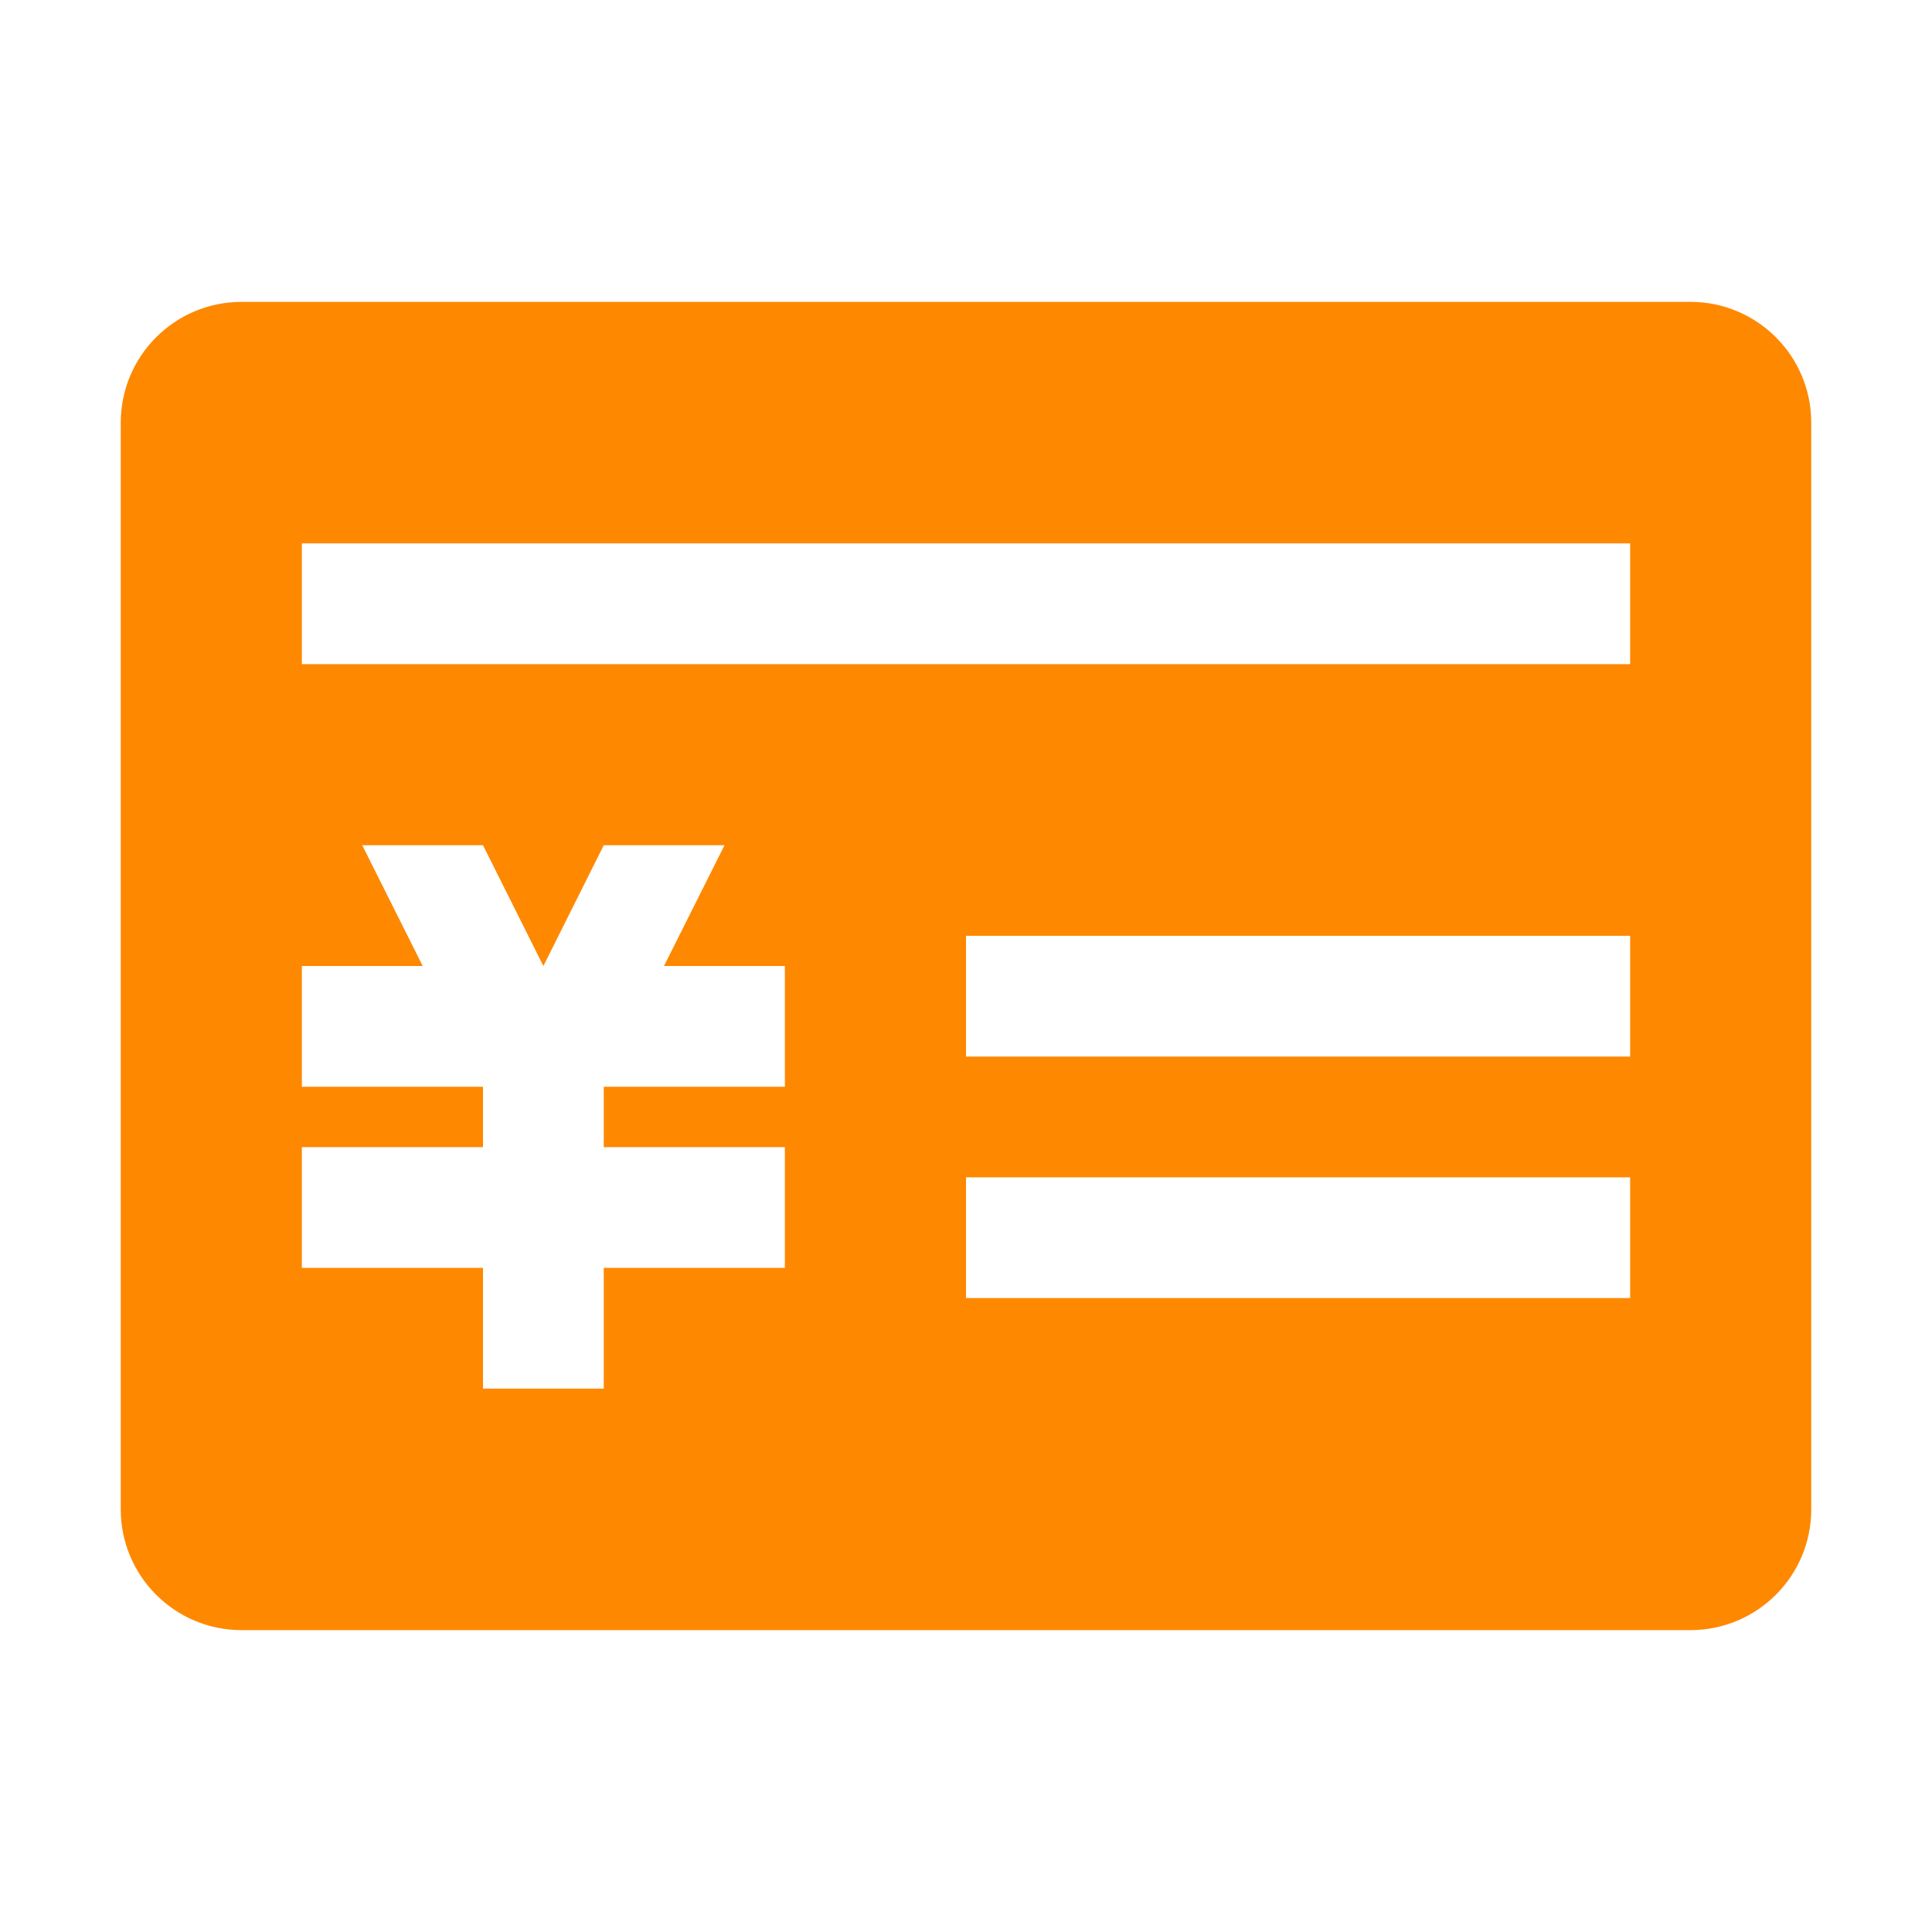<svg xmlns="http://www.w3.org/2000/svg"
  xmlns:xlink="http://www.w3.org/1999/xlink" fill="none" version="1.1" width="24" height="24" viewBox="0 0 24 24">
  <g>
    <g>
      <path d="M21,3.75C21.828,3.75,22.5,4.422,22.5,5.25L22.5,18.75C22.5,19.578,21.828,20.25,21,20.25L3,20.25C2.172,20.25,1.5,19.578,1.5,18.75L1.5,5.25C1.5,4.422,2.172,3.75,3,3.75L21,3.75ZM20.25,6.75L3.75,6.75L3.75,8.25L20.25,8.25L20.25,6.75ZM7.5,10.5L9,10.5L8.248,12L9.75,12L9.75,13.5L7.5,13.5L7.5,14.25L9.75,14.25L9.75,15.75L7.5,15.75L7.5,17.25L6,17.25L6,15.75L3.75,15.75L3.75,14.25L6,14.25L6,13.5L3.75,13.5L3.75,12L5.251,12L4.5,10.5L6,10.5L6.75,12L7.5,10.5ZM20.25,11.625L12,11.625L12,13.125L20.25,13.125L20.25,11.625ZM20.25,14.625L12,14.625L12,16.125L20.25,16.125L20.25,14.625Z" fill-rule="evenodd" fill="#FF8801" fill-opacity="1"/>
    </g>
  </g>
</svg>